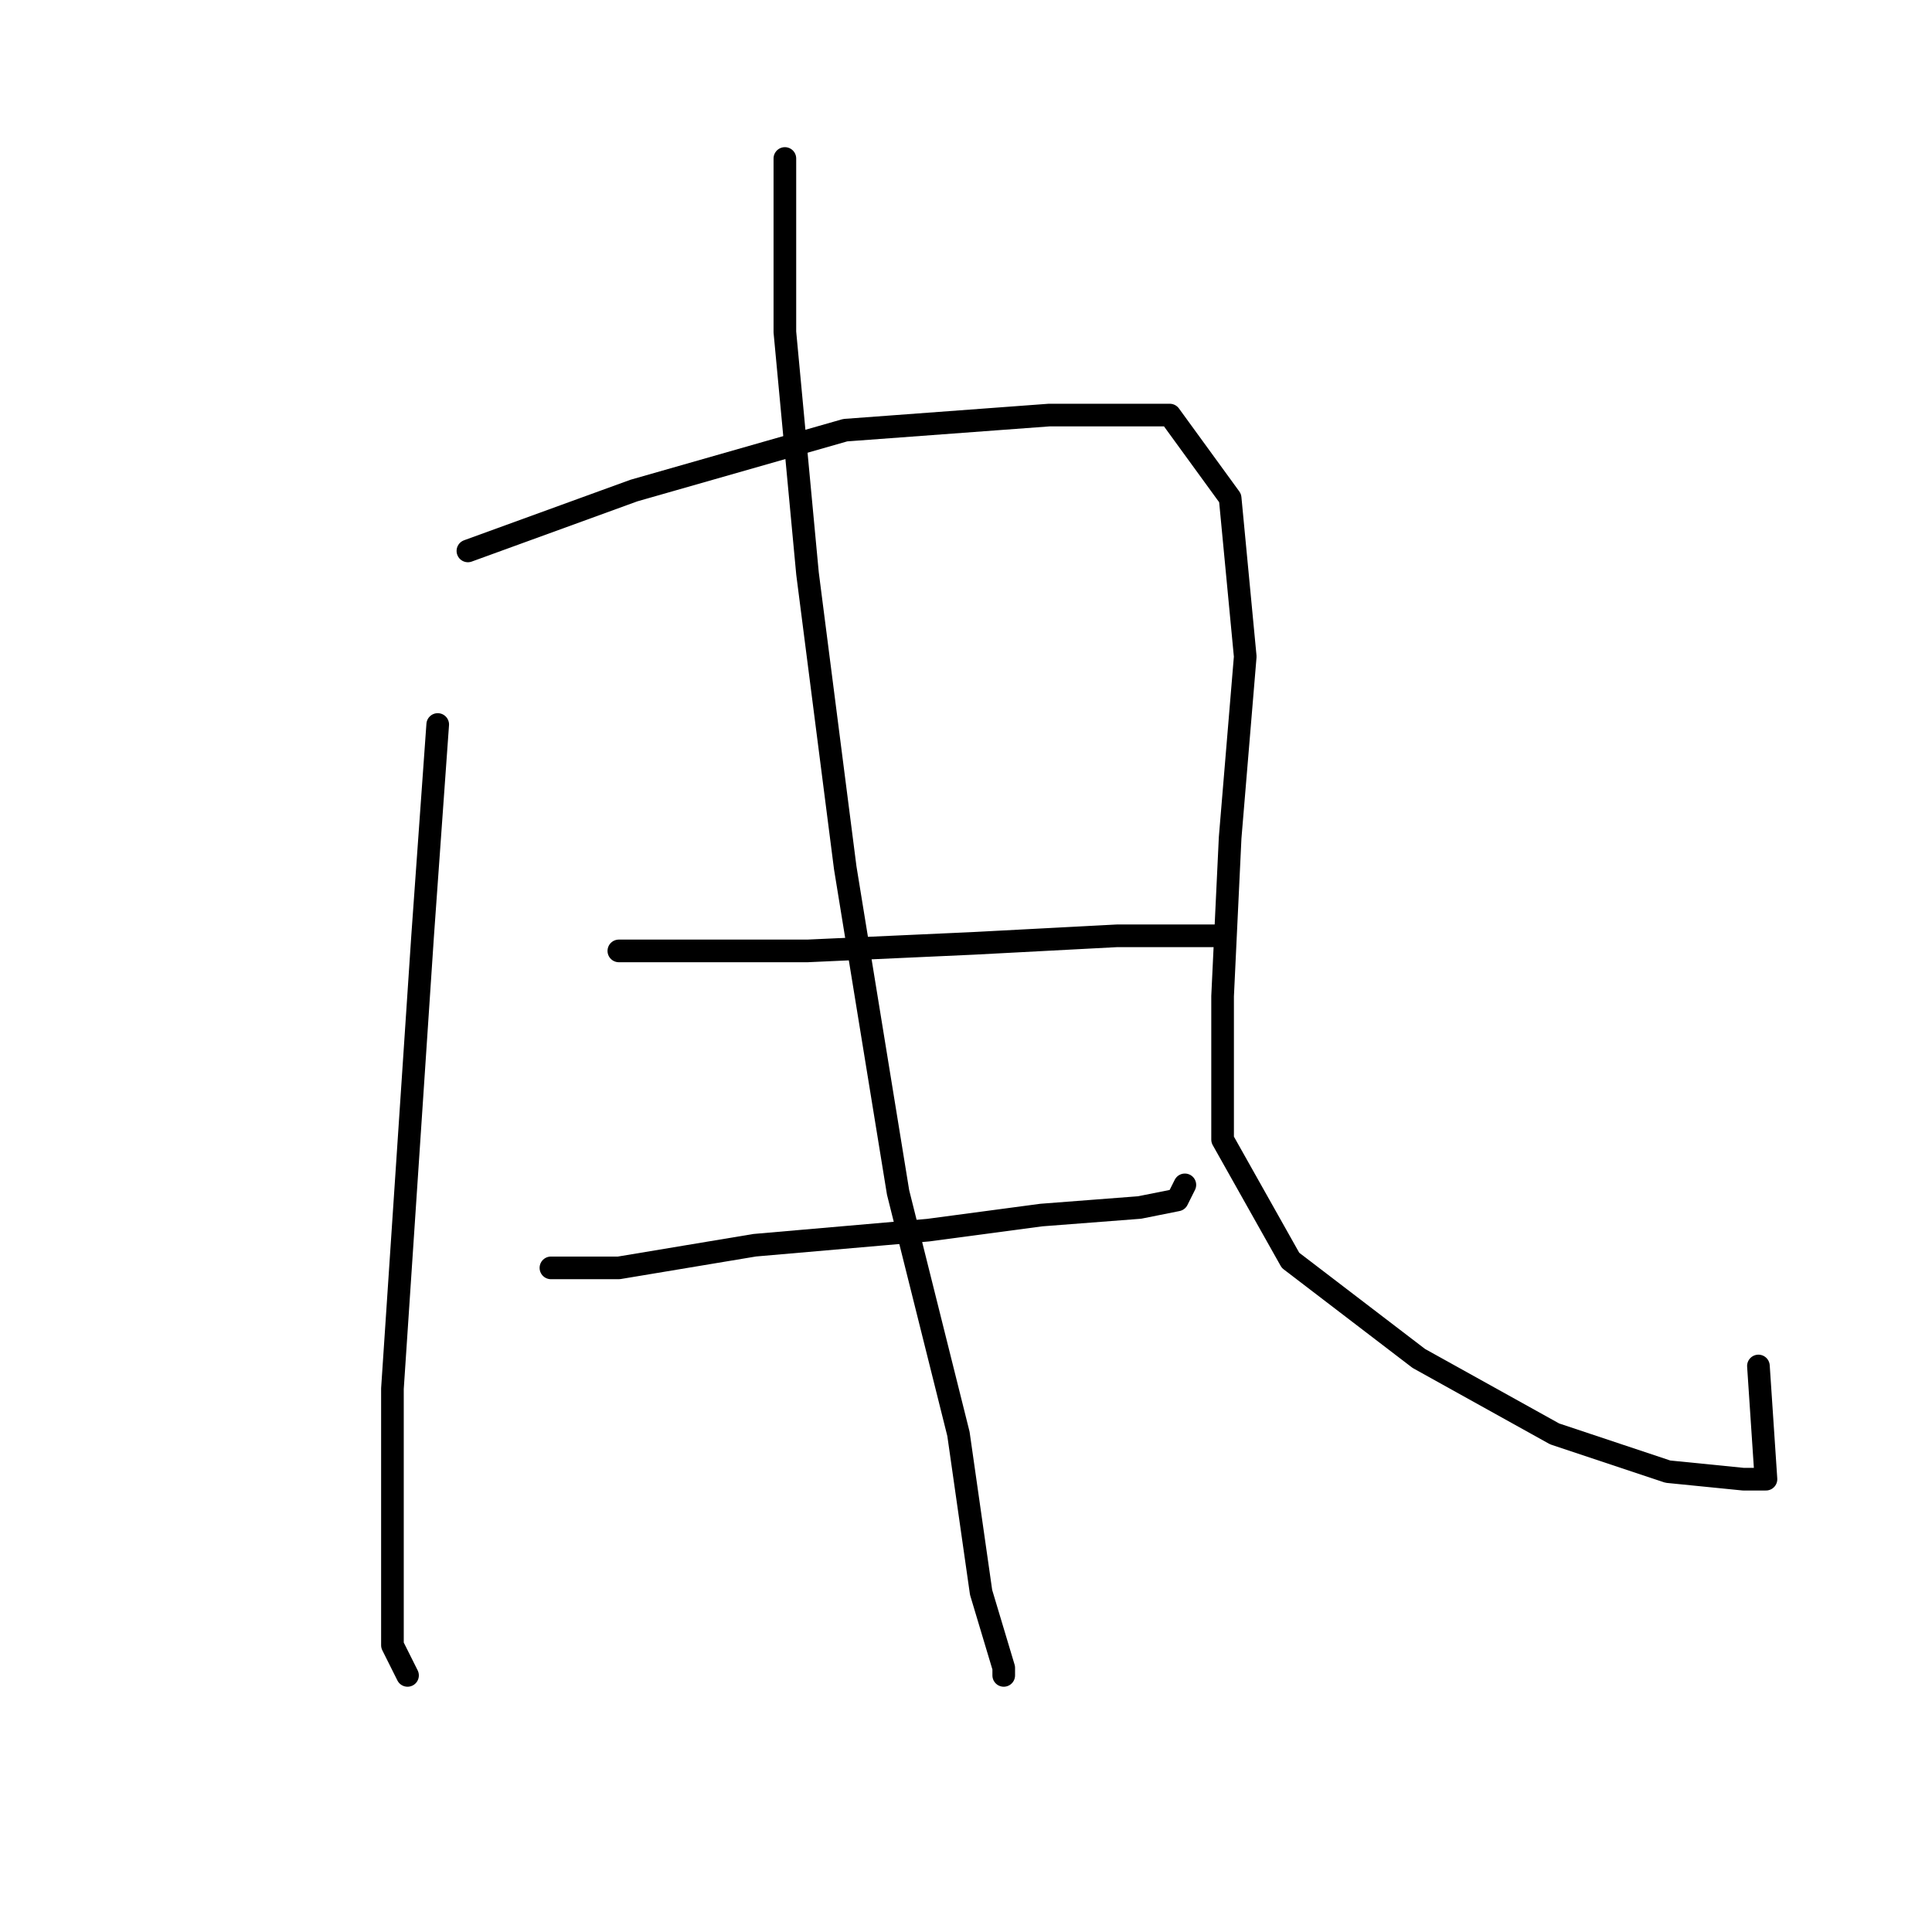 <?xml version="1.0" standalone="no"?>
    <svg width="256" height="256" xmlns="http://www.w3.org/2000/svg" version="1.1">
    <polyline stroke="black" stroke-width="3" stroke-linecap="round" fill="transparent" stroke-linejoin="round" points="58 96 56 124 54 154 52 184 52 206 52 218 54 222 54 222 " />
        <polyline stroke="black" stroke-width="3" stroke-linecap="round" fill="transparent" stroke-linejoin="round" points="62 73 84 65 112 57 139 55 155 55 163 66 165 87 163 111 162 132 162 151 171 167 188 180 206 190 221 195 231 196 234 196 233 181 233 181 " />
        <polyline stroke="black" stroke-width="3" stroke-linecap="round" fill="transparent" stroke-linejoin="round" points="82 126 107 126 129 125 148 124 161 124 162 124 162 124 " />
        <polyline stroke="black" stroke-width="3" stroke-linecap="round" fill="transparent" stroke-linejoin="round" points="73 168 82 168 100 165 123 163 138 161 151 160 156 159 157 157 157 157 " />
        <polyline stroke="black" stroke-width="3" stroke-linecap="round" fill="transparent" stroke-linejoin="round" points="104 21 104 25 104 44 107 76 112 115 119 158 127 190 130 211 133 221 133 222 133 222 " />
        </svg>